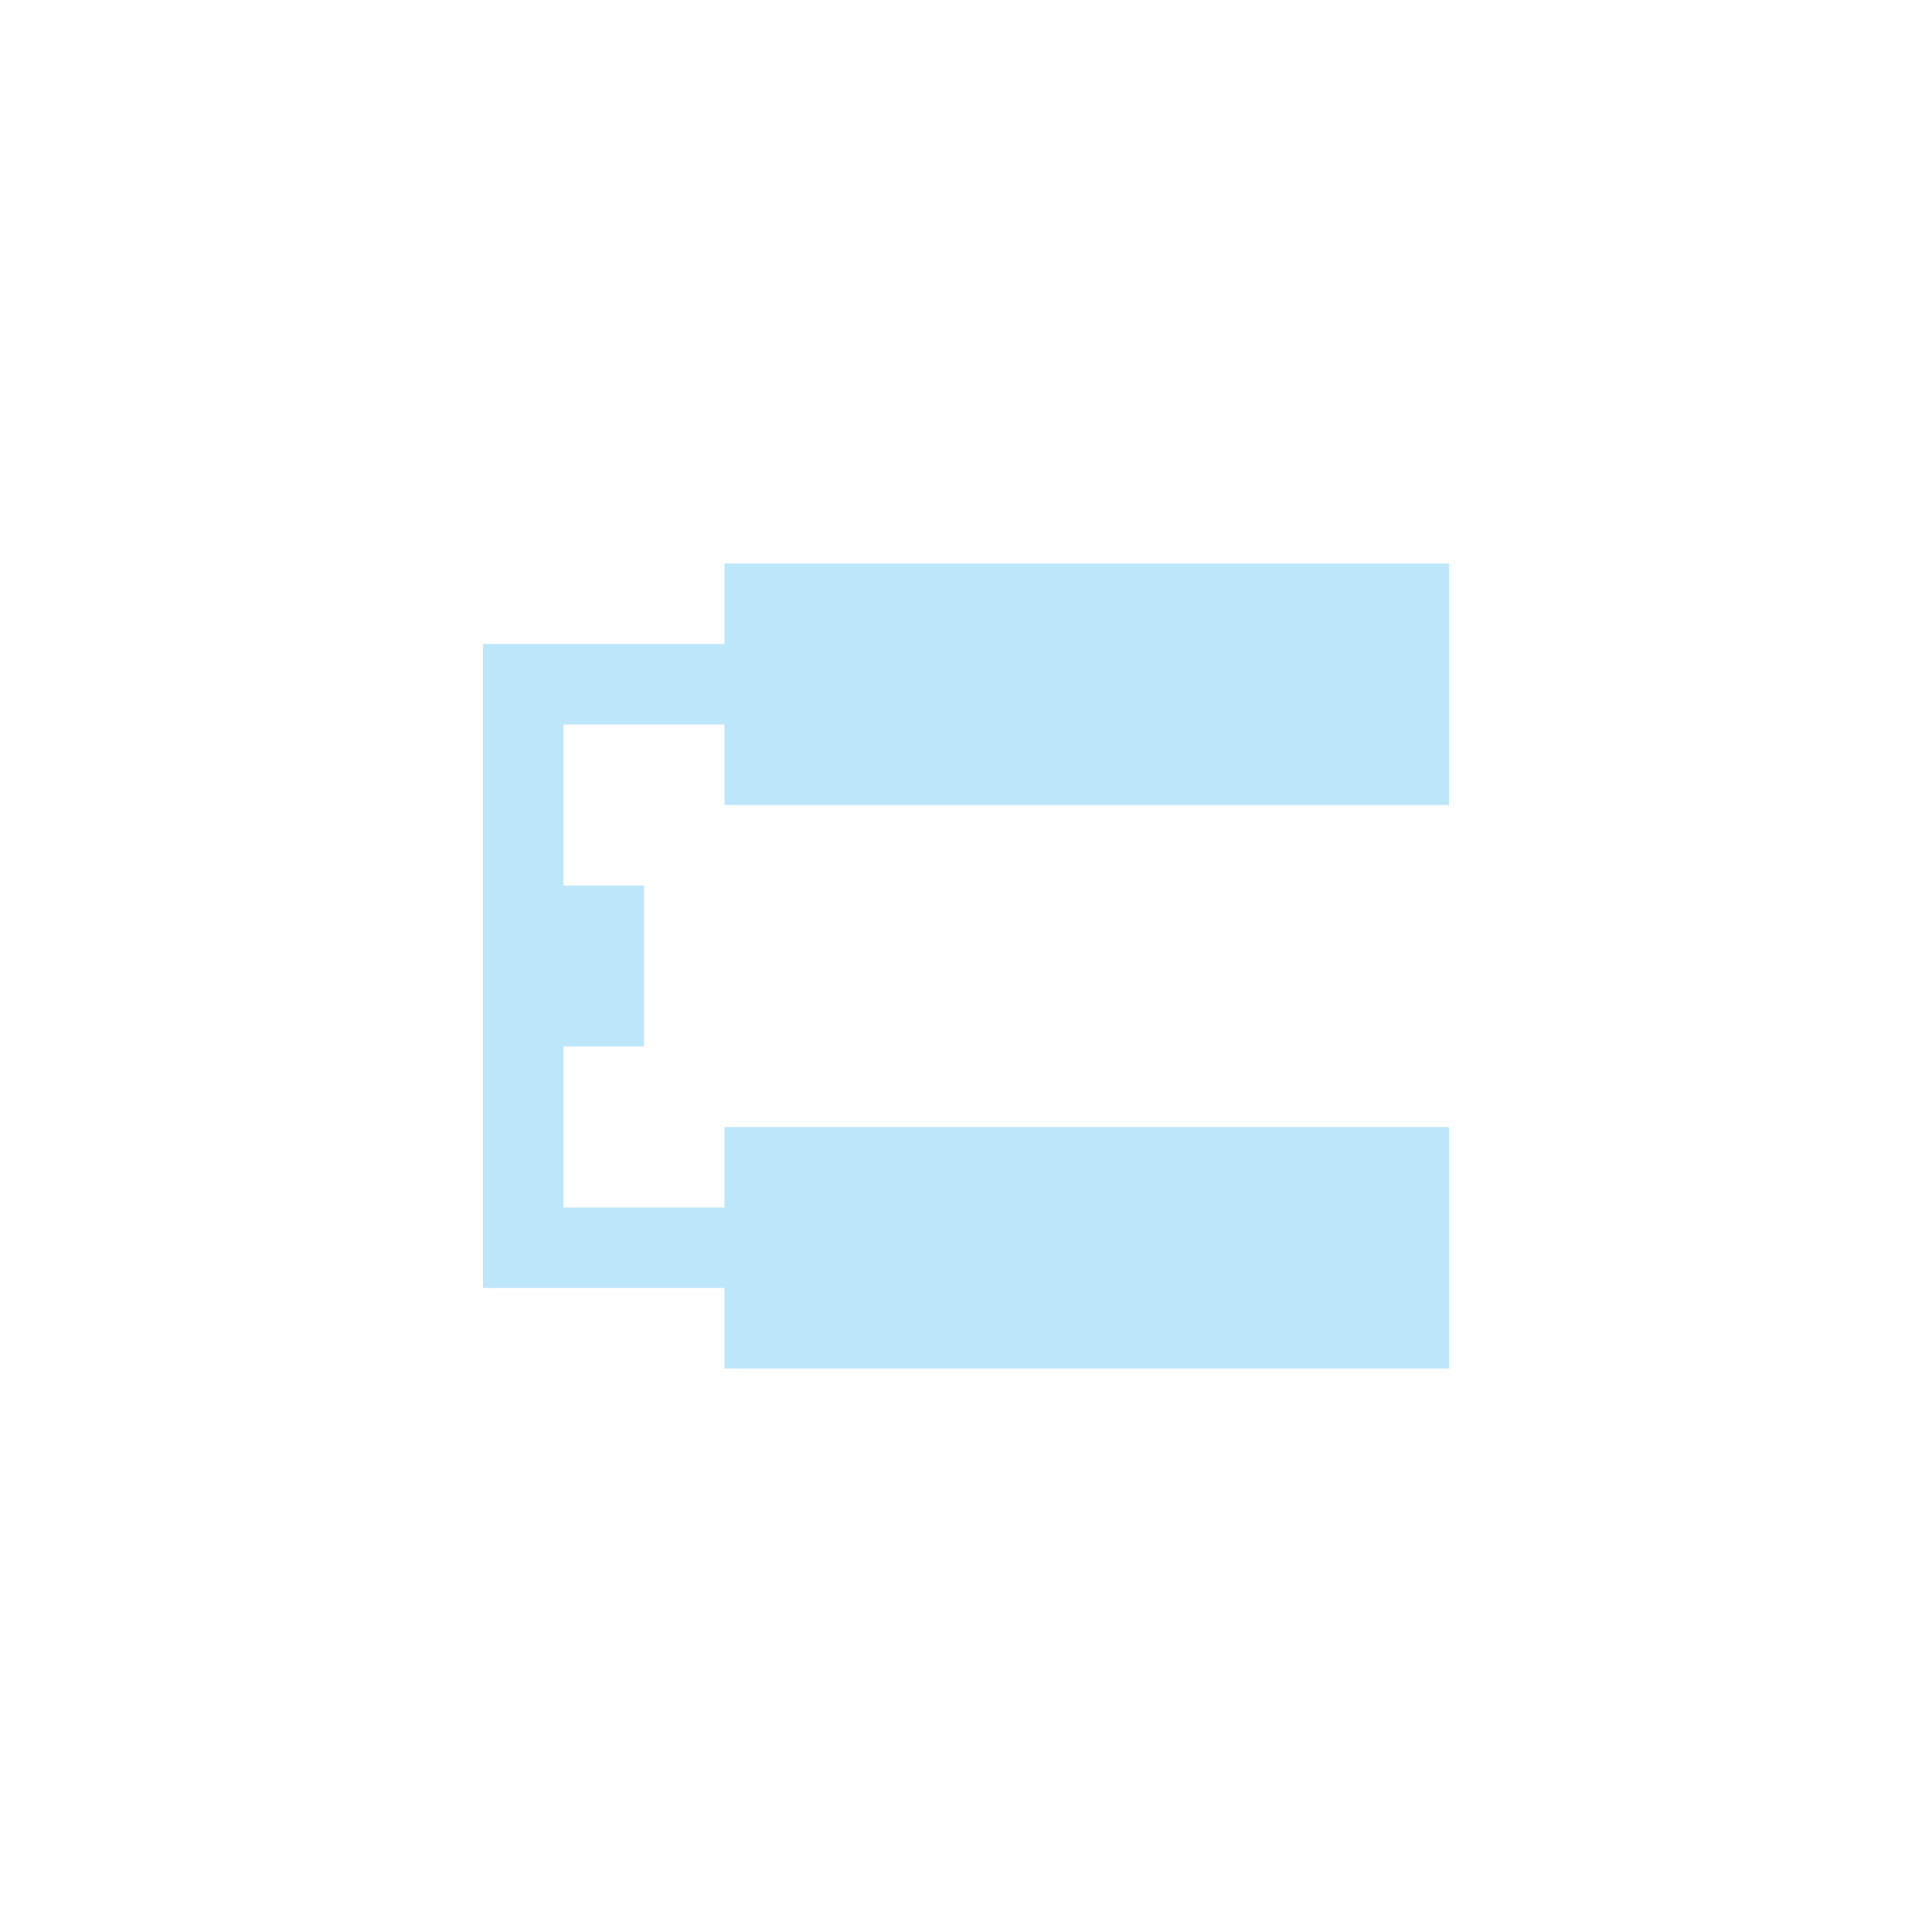 <?xml version="1.0" encoding="UTF-8" standalone="no"?>
<svg
   width="24"
   height="24"
   version="1.1"
   id="svg1"
   sodipodi:docname="format-line-spacing-double.svg"
   xmlns:inkscape="http://www.inkscape.org/namespaces/inkscape"
   xmlns:sodipodi="http://sodipodi.sourceforge.net/DTD/sodipodi-0.dtd"
   xmlns="http://www.w3.org/2000/svg"
   xmlns:svg="http://www.w3.org/2000/svg">
  <sodipodi:namedview
     id="namedview1"
     pagecolor="#505050"
     bordercolor="#eeeeee"
     borderopacity="1"
     inkscape:showpageshadow="0"
     inkscape:pageopacity="0"
     inkscape:pagecheckerboard="0"
     inkscape:deskcolor="#d1d1d1" />
  <defs
     id="defs1">
    <style
       id="current-color-scheme" />
  </defs>
  <path
     d="M 9,7 V 8 H 6 v 8 h 3 v 1 h 9 V 14 H 9 v 1 H 7 V 13 H 8 V 11 H 7 V 9 h 2 v 1 h 9 V 7 Z"
     fill="currentColor"
     color="#1e3f5a"
     id="path1"
     style="fill:#bde6fb;fill-opacity:1" />
</svg>
